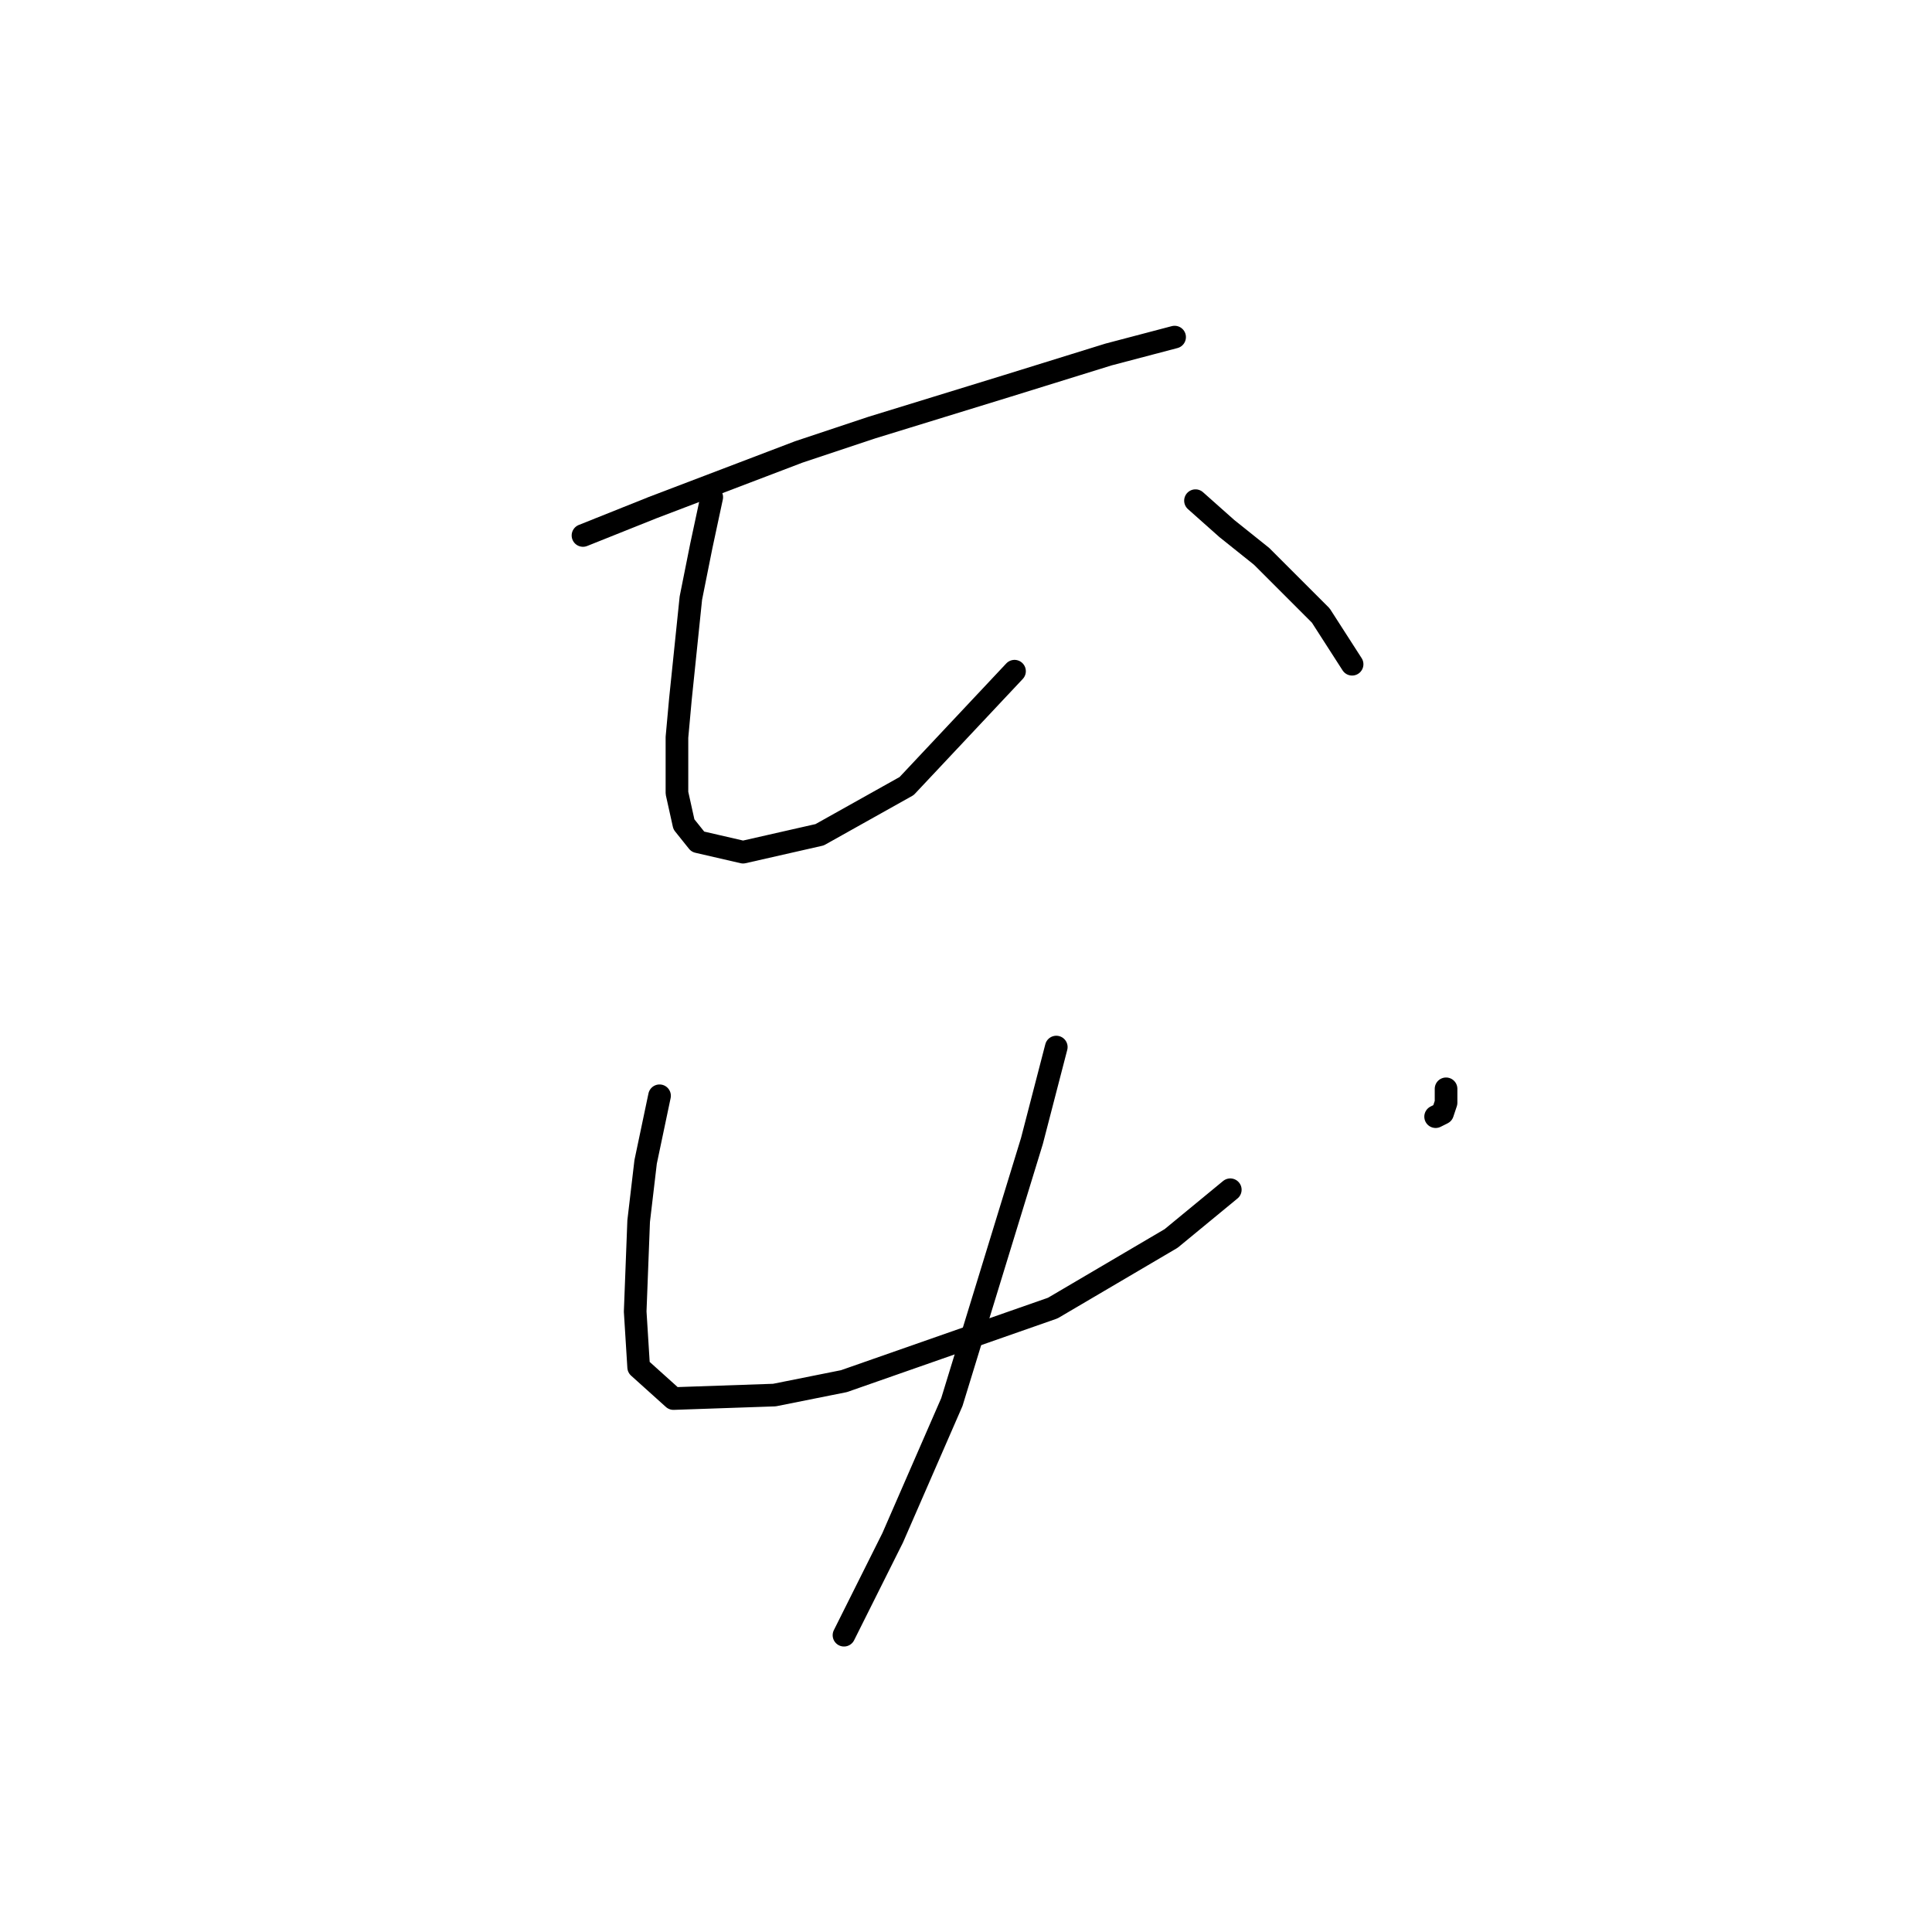 <?xml version="1.0" standalone="no"?>
    <svg width="256" height="256" xmlns="http://www.w3.org/2000/svg" version="1.1">
    <polyline stroke="black" stroke-width="3" stroke-linecap="round" fill="transparent" stroke-linejoin="round" points="77.248 70.953 86.471 67.264 105.839 59.885 115.523 56.658 133.507 51.124 146.88 46.974 155.642 44.668 155.642 44.668 " />
        <polyline stroke="black" stroke-width="3" stroke-linecap="round" fill="transparent" stroke-linejoin="round" points="94.31 65.88 92.927 72.336 91.543 79.253 90.16 92.626 89.699 97.699 89.699 105.077 90.621 109.227 92.466 111.533 98.46 112.916 108.605 110.611 120.134 104.155 134.429 88.937 134.429 88.937 " />
        <polyline stroke="black" stroke-width="3" stroke-linecap="round" fill="transparent" stroke-linejoin="round" points="158.408 66.341 162.559 70.031 167.17 73.72 175.009 81.559 179.16 88.015 179.16 88.015 " />
        <polyline stroke="black" stroke-width="3" stroke-linecap="round" fill="transparent" stroke-linejoin="round" points="87.393 145.196 85.549 153.958 84.626 161.797 84.165 173.787 84.626 181.165 89.238 185.315 102.611 184.854 111.833 183.009 139.502 173.325 155.18 164.103 163.02 157.647 163.02 157.647 " />
        <polyline stroke="black" stroke-width="3" stroke-linecap="round" fill="transparent" stroke-linejoin="round" points="191.61 144.274 191.61 146.118 191.149 147.502 190.227 147.963 190.227 147.963 " />
        <polyline stroke="black" stroke-width="3" stroke-linecap="round" fill="transparent" stroke-linejoin="round" points="139.963 138.74 136.735 151.191 126.129 185.776 118.289 203.761 111.833 216.672 111.833 216.672 " />
        </svg>